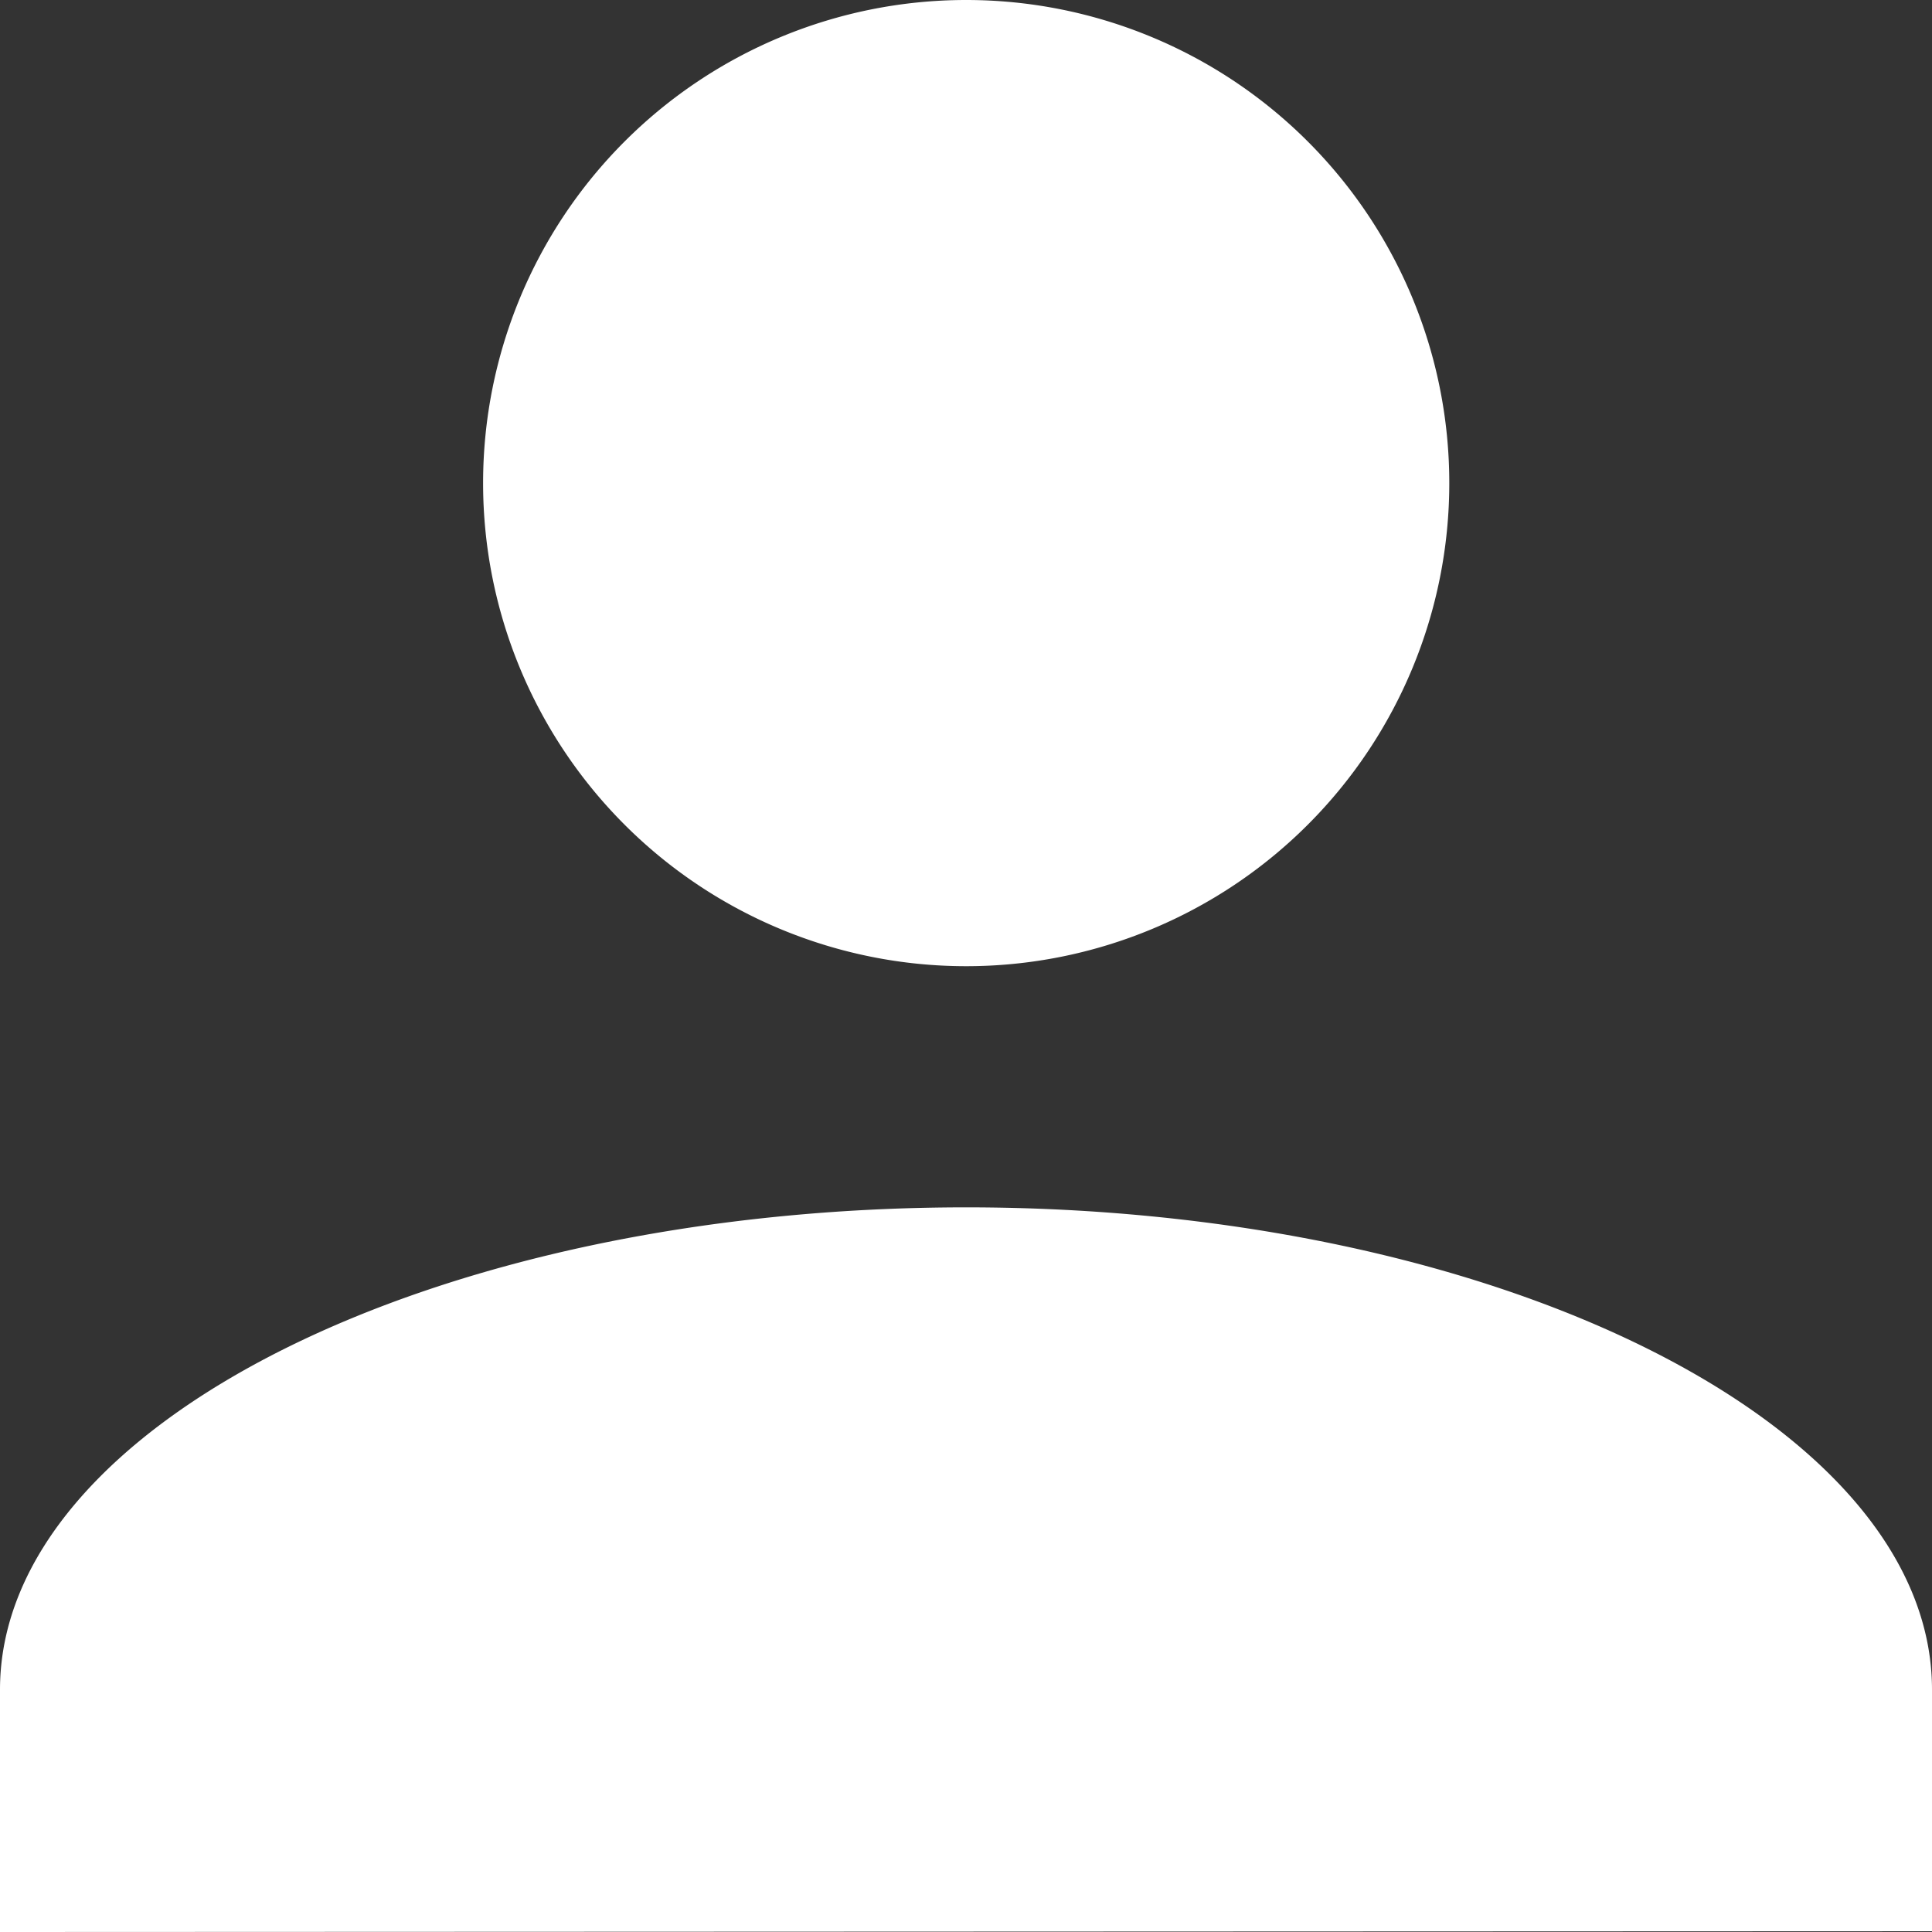 <svg id="Layer_1" data-name="Layer 1" xmlns="http://www.w3.org/2000/svg" xmlns:xlink="http://www.w3.org/1999/xlink" width="17.75mm" height="17.75mm" viewBox="0 0 50.31 50.31"><rect x="0" y="0" width="50.31" height="50.31" fill="#333333" stroke="none"/><defs><style>.cls-1{fill:none;}.cls-2{clip-path:url(#clip-path);}.cls-3{fill:#fff;}</style><clipPath id="clip-path"><rect class="cls-1" width="50.31" height="50.31"/></clipPath></defs><title>profil-ikon</title><g class="cls-2"><g id="Profile"><path id="Union_1" data-name="Union 1" class="cls-3" d="M0,50.31V44C0,37.1,11.32,31.44,25.16,31.44S50.31,37.1,50.31,44v6.29ZM12.58,12.58A12.58,12.58,0,1,1,25.16,25.16,12.58,12.58,0,0,1,12.58,12.58Z"/></g></g></svg>
